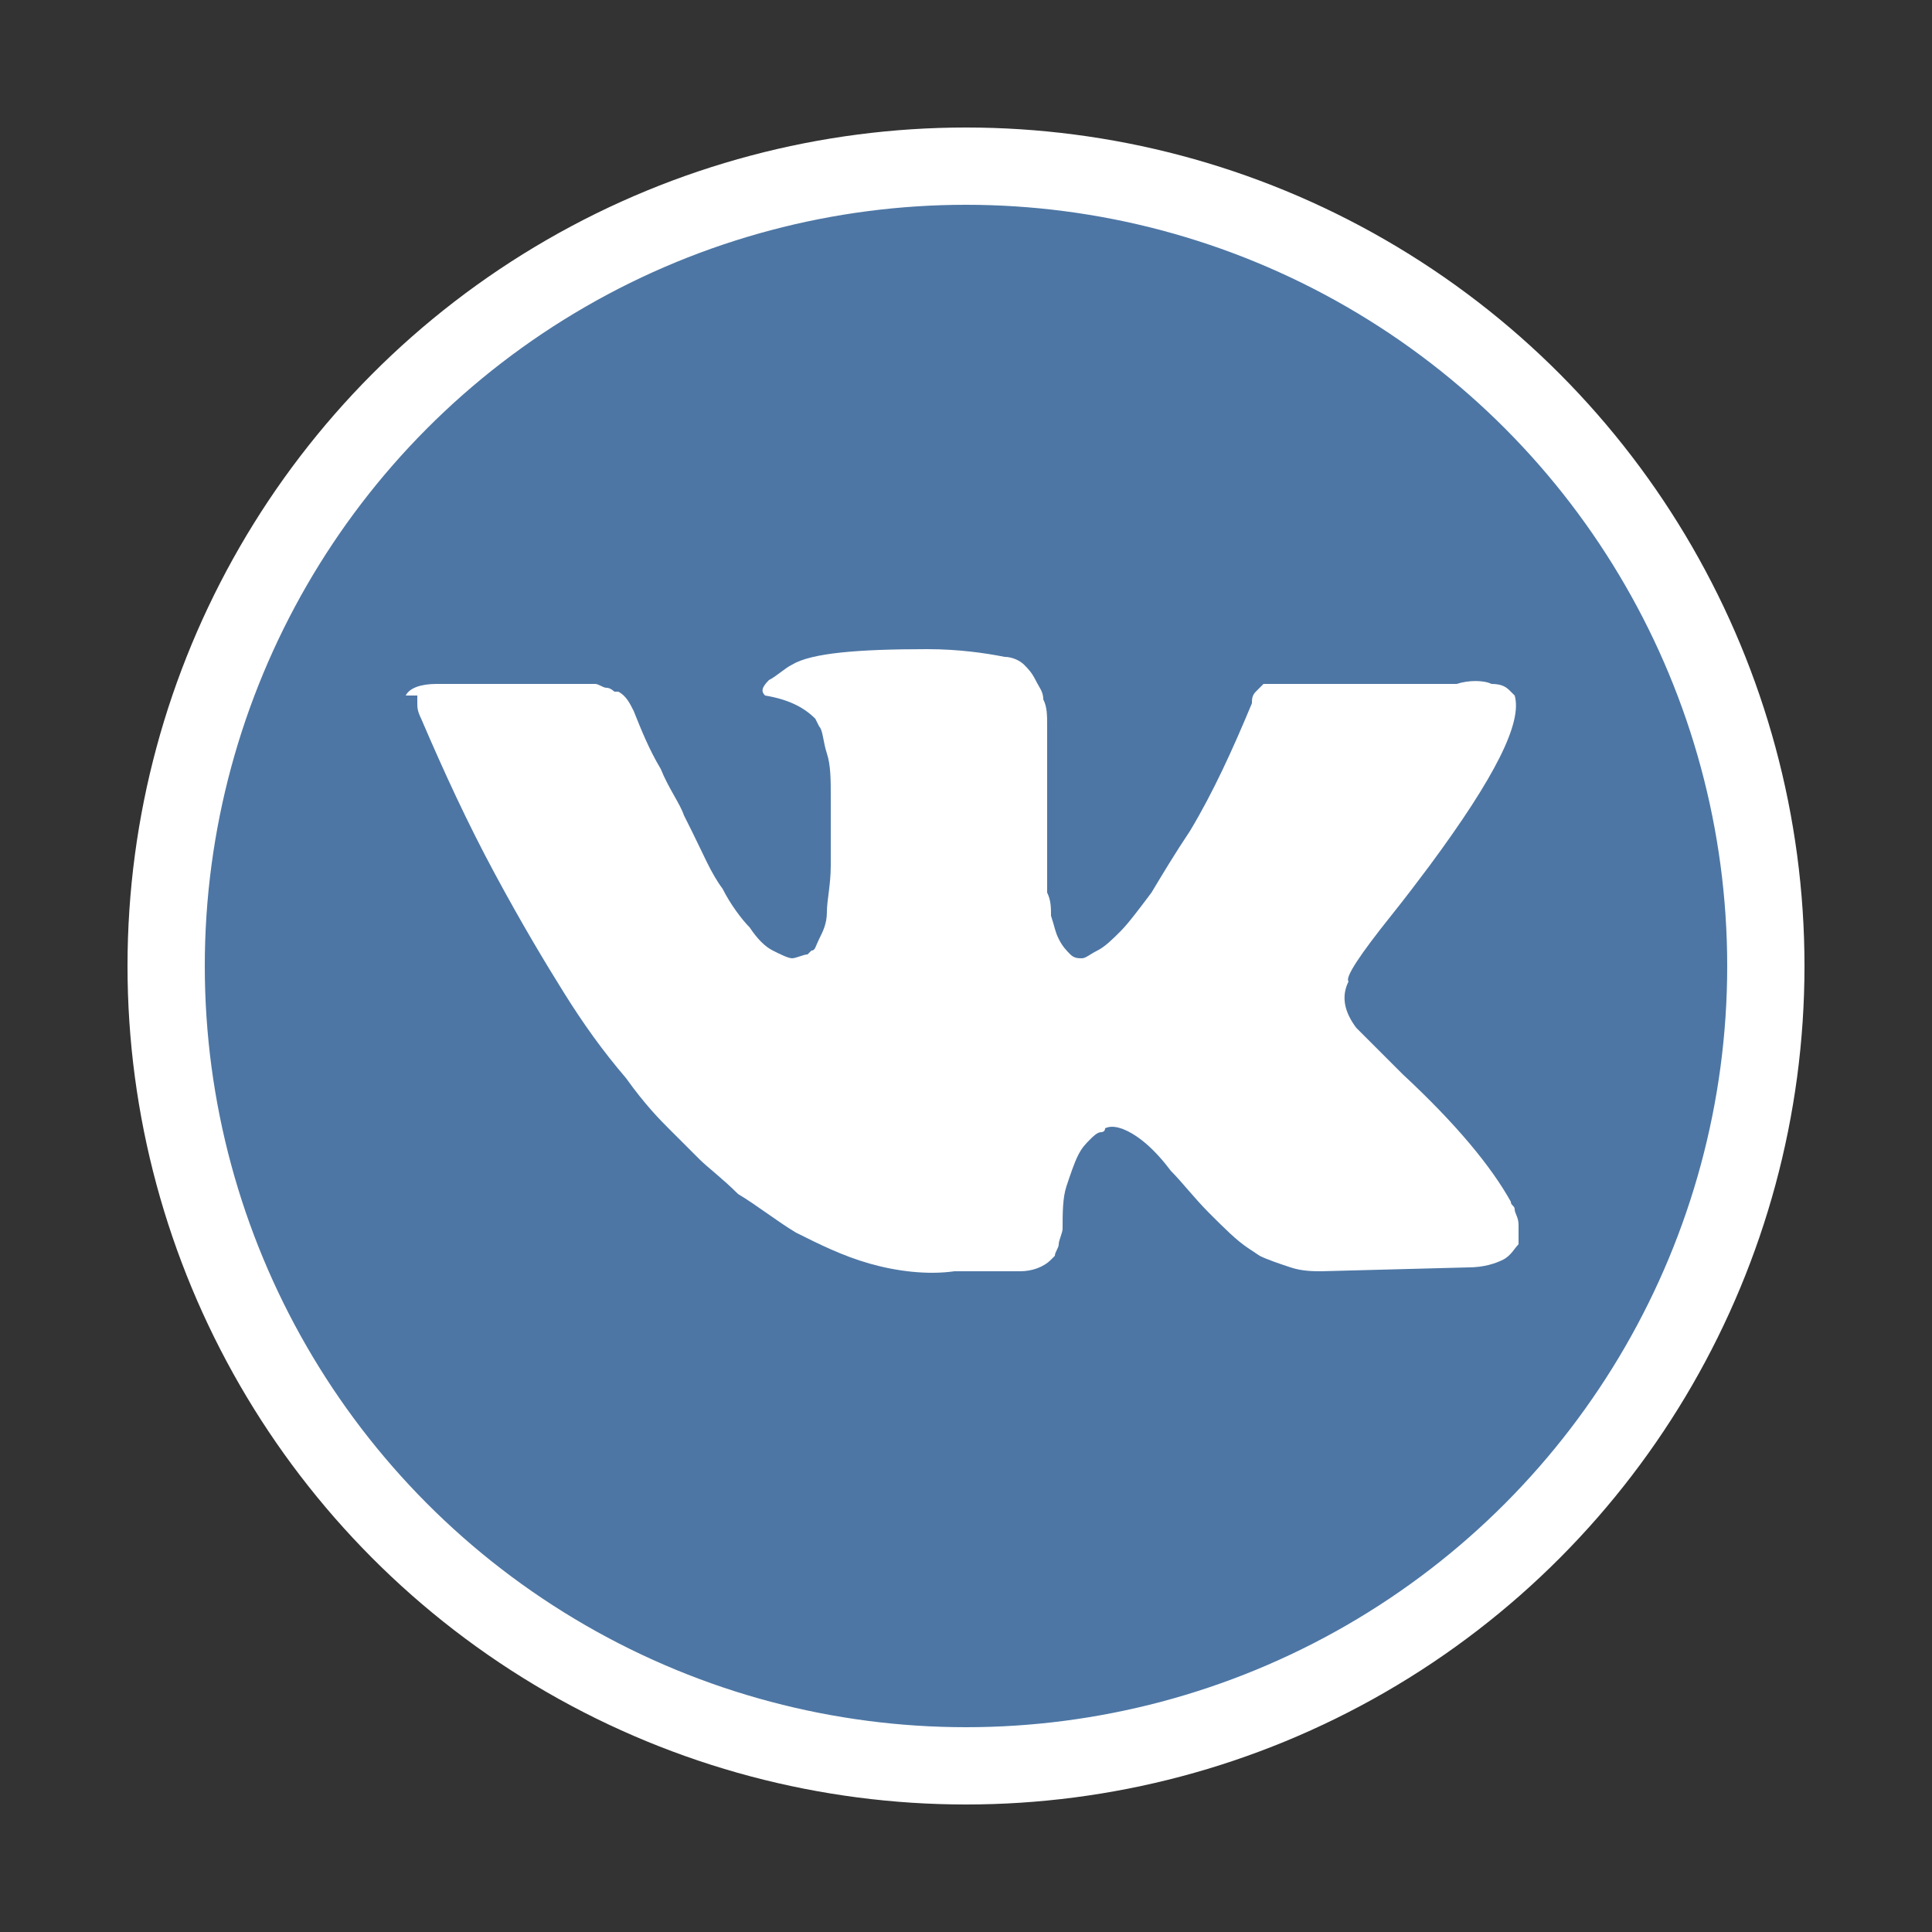 <?xml version="1.0" encoding="utf-8"?>
<!-- Generator: Adobe Illustrator 18.1.1, SVG Export Plug-In . SVG Version: 6.00 Build 0)  -->
<svg version="1.1" id="Слой_1" xmlns="http://www.w3.org/2000/svg" xmlns:xlink="http://www.w3.org/1999/xlink" x="0px" y="0px"
	 viewBox="0 0 50 50" enable-background="new 0 0 50 50" xml:space="preserve">
<rect x="0" y="0" width="50" height="50" fill="#333333" stroke="none"/>
<circle fill="#4D76A4" stroke="#FFFFFF" stroke-width="2" stroke-miterlimit="10" cx="25" cy="25" r="20.7"/>
<g>
	<g>
		<path fill="#FFFFFF" d="M36,23.7c0.4-0.5,0.7-0.9,1-1.3c1.7-2.3,2.4-3.7,2.2-4.4l-0.1-0.1c-0.1-0.1-0.2-0.2-0.5-0.2
			c-0.2-0.1-0.6-0.1-0.9,0l-4.3,0c-0.1,0-0.2,0-0.3,0c-0.1,0-0.2,0-0.2,0c0,0-0.1,0-0.1,0l-0.1,0c0,0-0.1,0.1-0.2,0.2
			c-0.1,0.1-0.1,0.2-0.1,0.3c-0.5,1.2-1,2.3-1.6,3.3c-0.4,0.6-0.7,1.1-1,1.6c-0.3,0.4-0.6,0.8-0.8,1c-0.2,0.2-0.4,0.4-0.6,0.5
			c-0.2,0.1-0.3,0.2-0.4,0.2c-0.1,0-0.2,0-0.3-0.1c-0.1-0.1-0.2-0.2-0.3-0.4c-0.1-0.2-0.1-0.3-0.2-0.6c0-0.2,0-0.4-0.1-0.6
			c0-0.2,0-0.4,0-0.7c0-0.3,0-0.5,0-0.6c0-0.4,0-0.8,0-1.2c0-0.4,0-0.8,0-1c0-0.3,0-0.5,0-0.8c0-0.3,0-0.5-0.1-0.7
			c0-0.2-0.1-0.3-0.2-0.5c-0.1-0.2-0.2-0.3-0.3-0.4c-0.1-0.1-0.3-0.2-0.5-0.2c-0.5-0.1-1.2-0.2-2-0.2c-1.8,0-3,0.1-3.5,0.4
			c-0.2,0.1-0.4,0.3-0.6,0.4c-0.2,0.2-0.2,0.3-0.1,0.4c0.6,0.1,1,0.3,1.3,0.6l0.1,0.2c0.1,0.1,0.1,0.4,0.2,0.7
			c0.1,0.3,0.1,0.7,0.1,1.1c0,0.7,0,1.3,0,1.8c0,0.5-0.1,0.9-0.1,1.2c0,0.3-0.1,0.5-0.2,0.7c-0.1,0.2-0.1,0.3-0.2,0.3
			c0,0-0.1,0.1-0.1,0.1c-0.1,0-0.3,0.1-0.4,0.1c-0.1,0-0.3-0.1-0.5-0.2c-0.2-0.1-0.4-0.3-0.6-0.6c-0.2-0.2-0.5-0.6-0.7-1
			c-0.3-0.4-0.5-0.9-0.8-1.5l-0.2-0.4c-0.1-0.3-0.4-0.7-0.6-1.2c-0.3-0.5-0.5-1-0.7-1.5c-0.1-0.2-0.2-0.4-0.4-0.5l-0.1,0
			c0,0-0.1-0.1-0.2-0.1c-0.1,0-0.2-0.1-0.3-0.1l-4.1,0c-0.4,0-0.7,0.1-0.8,0.3L10.8,18c0,0,0,0.1,0,0.2c0,0.1,0,0.2,0.1,0.4
			c0.6,1.4,1.2,2.7,1.9,4c0.7,1.3,1.3,2.3,1.8,3.1c0.5,0.8,1,1.5,1.6,2.2c0.5,0.7,0.9,1.1,1.1,1.3c0.2,0.2,0.3,0.3,0.4,0.4l0.4,0.4
			c0.2,0.2,0.6,0.5,1,0.9c0.5,0.3,1,0.7,1.5,1c0.6,0.3,1.2,0.6,1.9,0.8c0.7,0.2,1.5,0.3,2.2,0.2h1.7c0.3,0,0.6-0.1,0.8-0.3l0.1-0.1
			c0-0.1,0.1-0.2,0.1-0.3c0-0.1,0.1-0.3,0.1-0.4c0-0.4,0-0.8,0.1-1.1c0.1-0.3,0.2-0.6,0.3-0.8c0.1-0.2,0.2-0.3,0.3-0.4
			c0.1-0.1,0.2-0.2,0.3-0.2c0,0,0.1,0,0.1-0.1c0.2-0.1,0.5,0,0.8,0.2c0.3,0.2,0.6,0.5,0.9,0.9c0.3,0.3,0.6,0.7,1,1.1
			c0.4,0.4,0.7,0.7,1,0.9l0.3,0.2c0.2,0.1,0.5,0.2,0.8,0.3c0.3,0.1,0.6,0.1,0.8,0.1l3.8-0.1c0.4,0,0.7-0.1,0.9-0.2
			c0.2-0.1,0.3-0.3,0.4-0.4c0-0.1,0-0.3,0-0.5c0-0.2-0.1-0.3-0.1-0.4c0-0.1-0.1-0.1-0.1-0.2c-0.5-0.9-1.4-2-2.8-3.3l0,0l0,0l0,0h0
			c-0.6-0.6-1-1-1.2-1.2c-0.3-0.4-0.4-0.8-0.2-1.2C34.8,25.3,35.2,24.7,36,23.7z"/>
	</g>
</g>
</svg>
